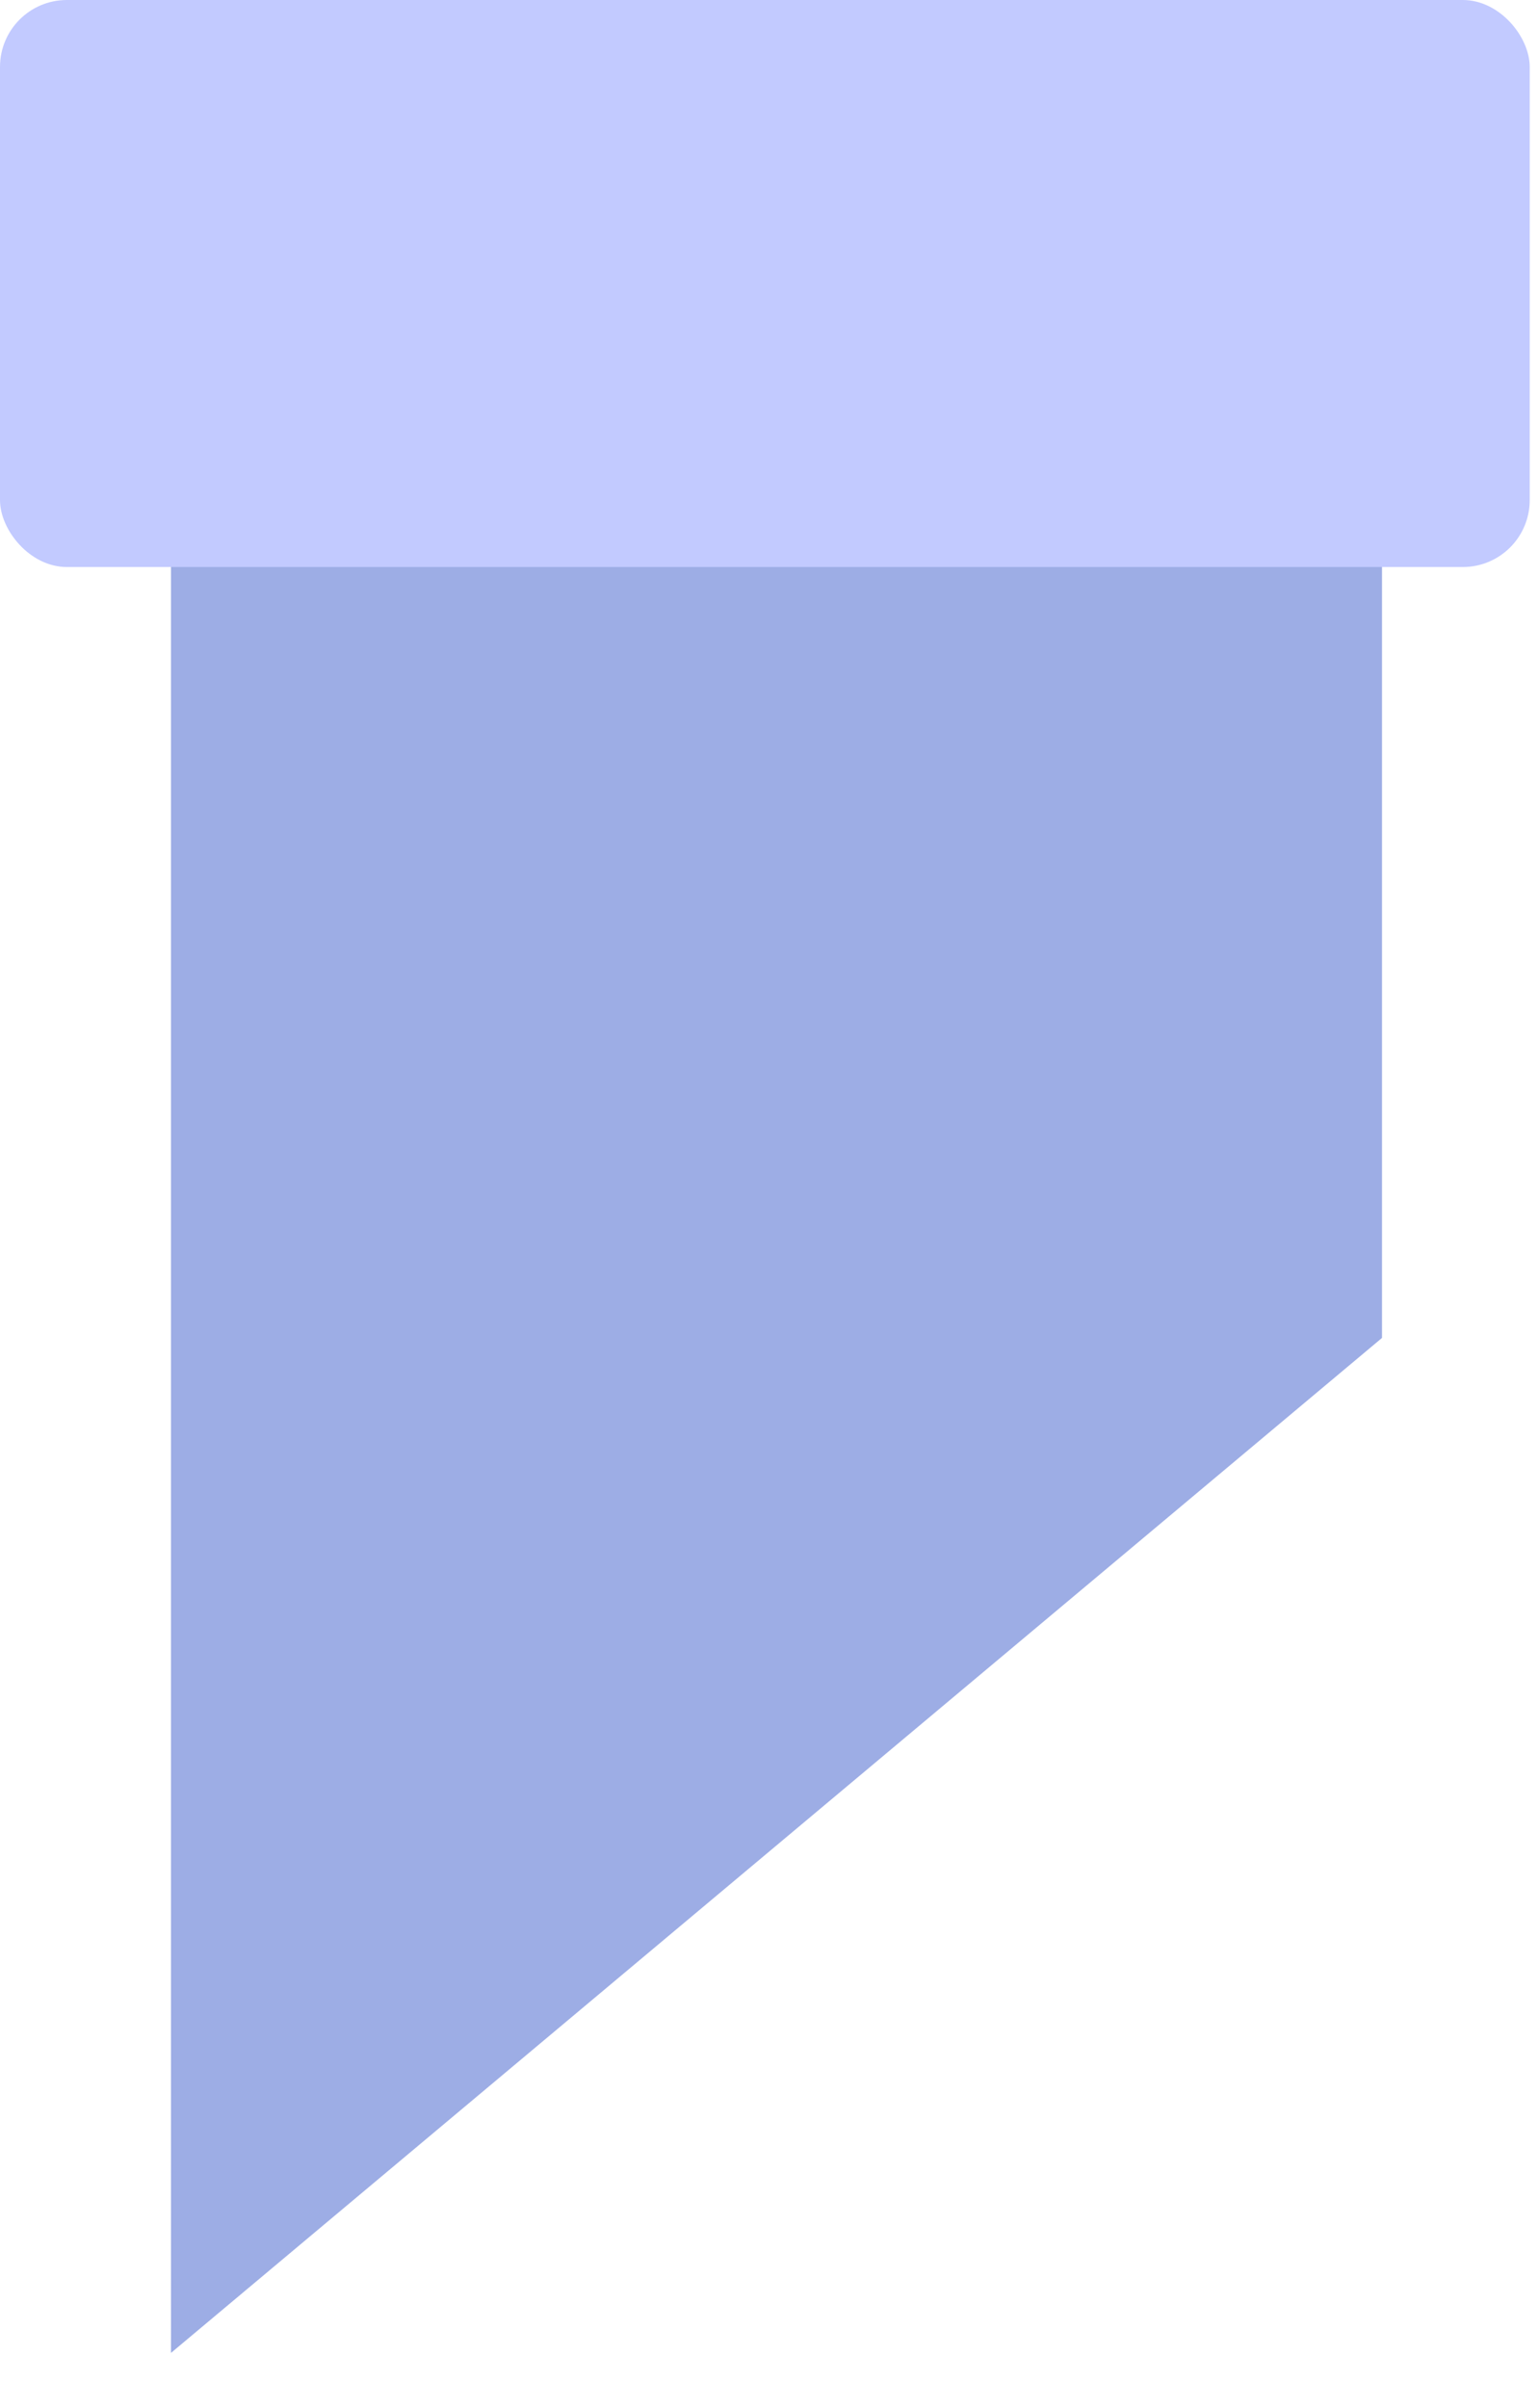 <svg width="23" height="36" viewBox="0 0 23 36" fill="none" xmlns="http://www.w3.org/2000/svg">
<g id="Chemin&#195;&#169;e">
<path id="Rectangle 59" d="M2.557 3.219H20.667V20.002L2.557 35.176V3.219Z" fill="#9DADE5"/>
<rect id="Rectangle 60" x="6.10352e-05" width="22.876" height="8.477" rx="1" fill="#C2CAFF"/>
</g>
</svg>
